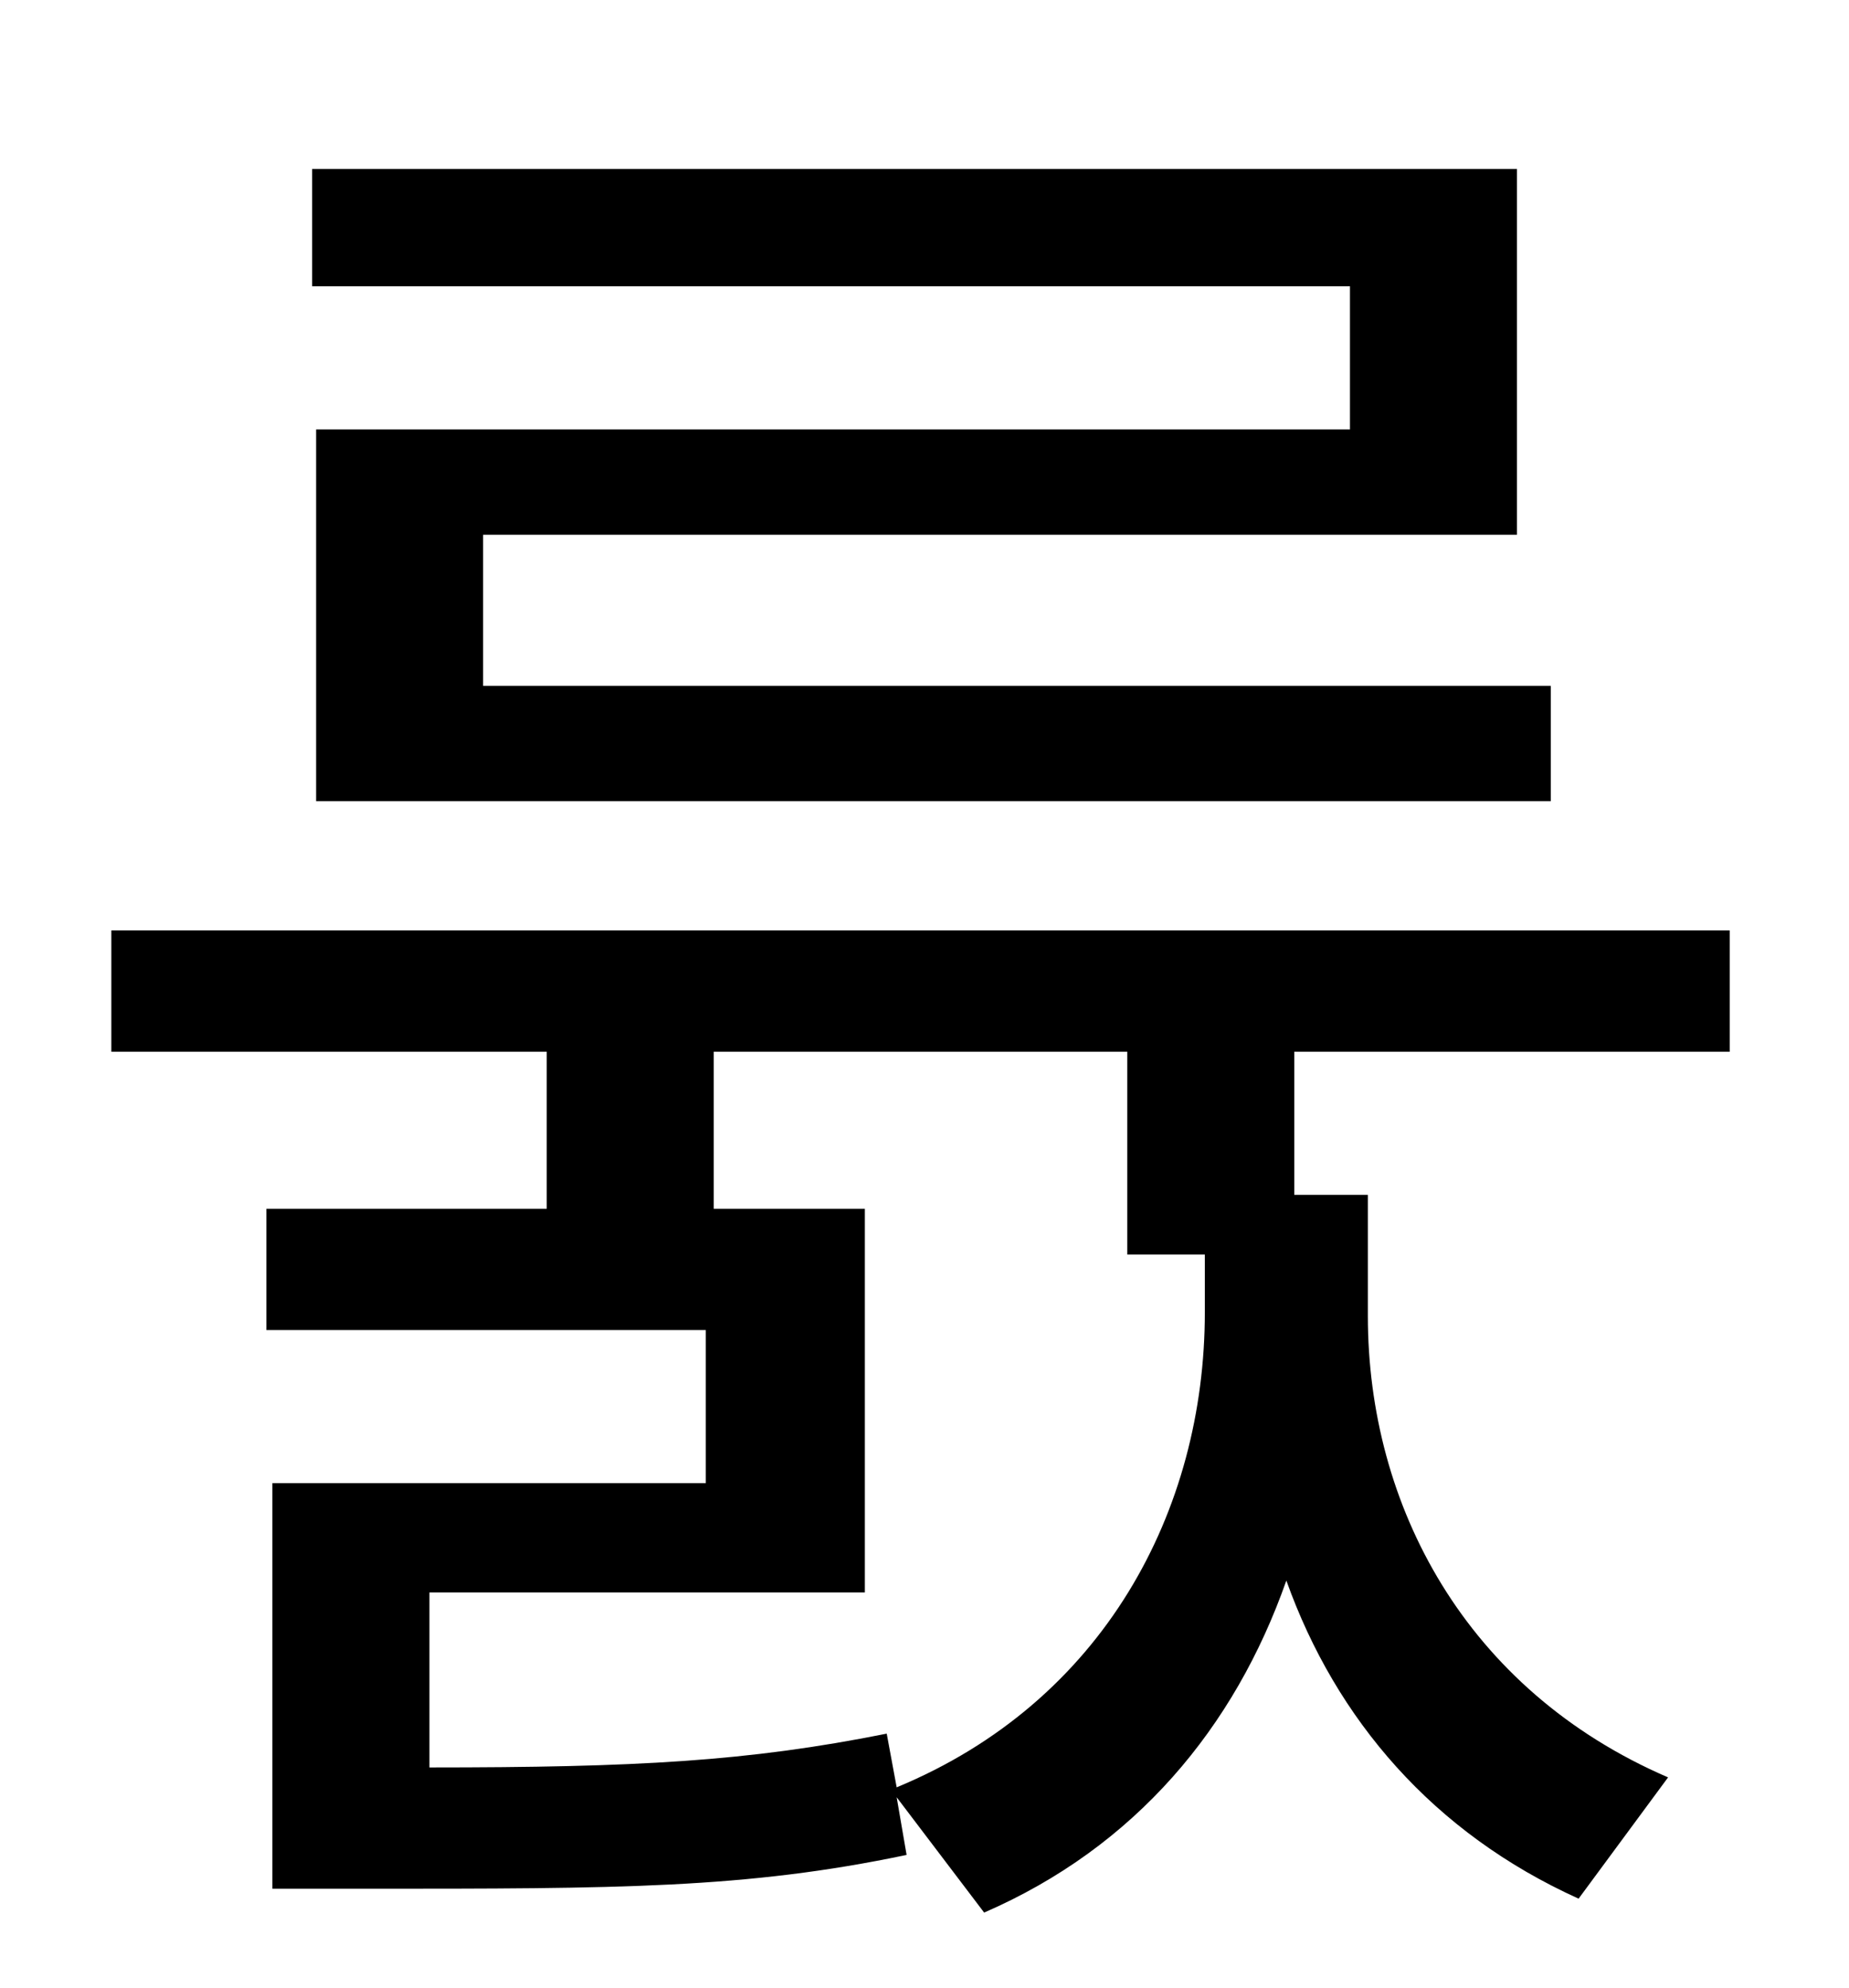 <?xml version="1.0" standalone="no"?>
<!DOCTYPE svg PUBLIC "-//W3C//DTD SVG 1.1//EN" "http://www.w3.org/Graphics/SVG/1.1/DTD/svg11.dtd" >
<svg xmlns="http://www.w3.org/2000/svg" xmlns:xlink="http://www.w3.org/1999/xlink" version="1.1" viewBox="-10 0 930 1000">
   <path fill="currentColor"
d="M669 216v-72h-522v-59h606v184h-520v76h537v58h-621v-187h520zM596 631h-39v-102h-208v79h76v193h-219v88c104 0 160 -3 230 -17l5 27c104 -43 155 -139 155 -239v-29zM860 529h-219v72h37v61c0 95 49 188 151 232l-45 61c-73 -33 -122 -90 -147 -160
c-26 74 -76 134 -152 167l-44 -58l5 29c-81 17 -145 17 -272 17h-47v-204h218v-77h-221v-61h141v-79h-219v-61h814v61z" />
</svg>
